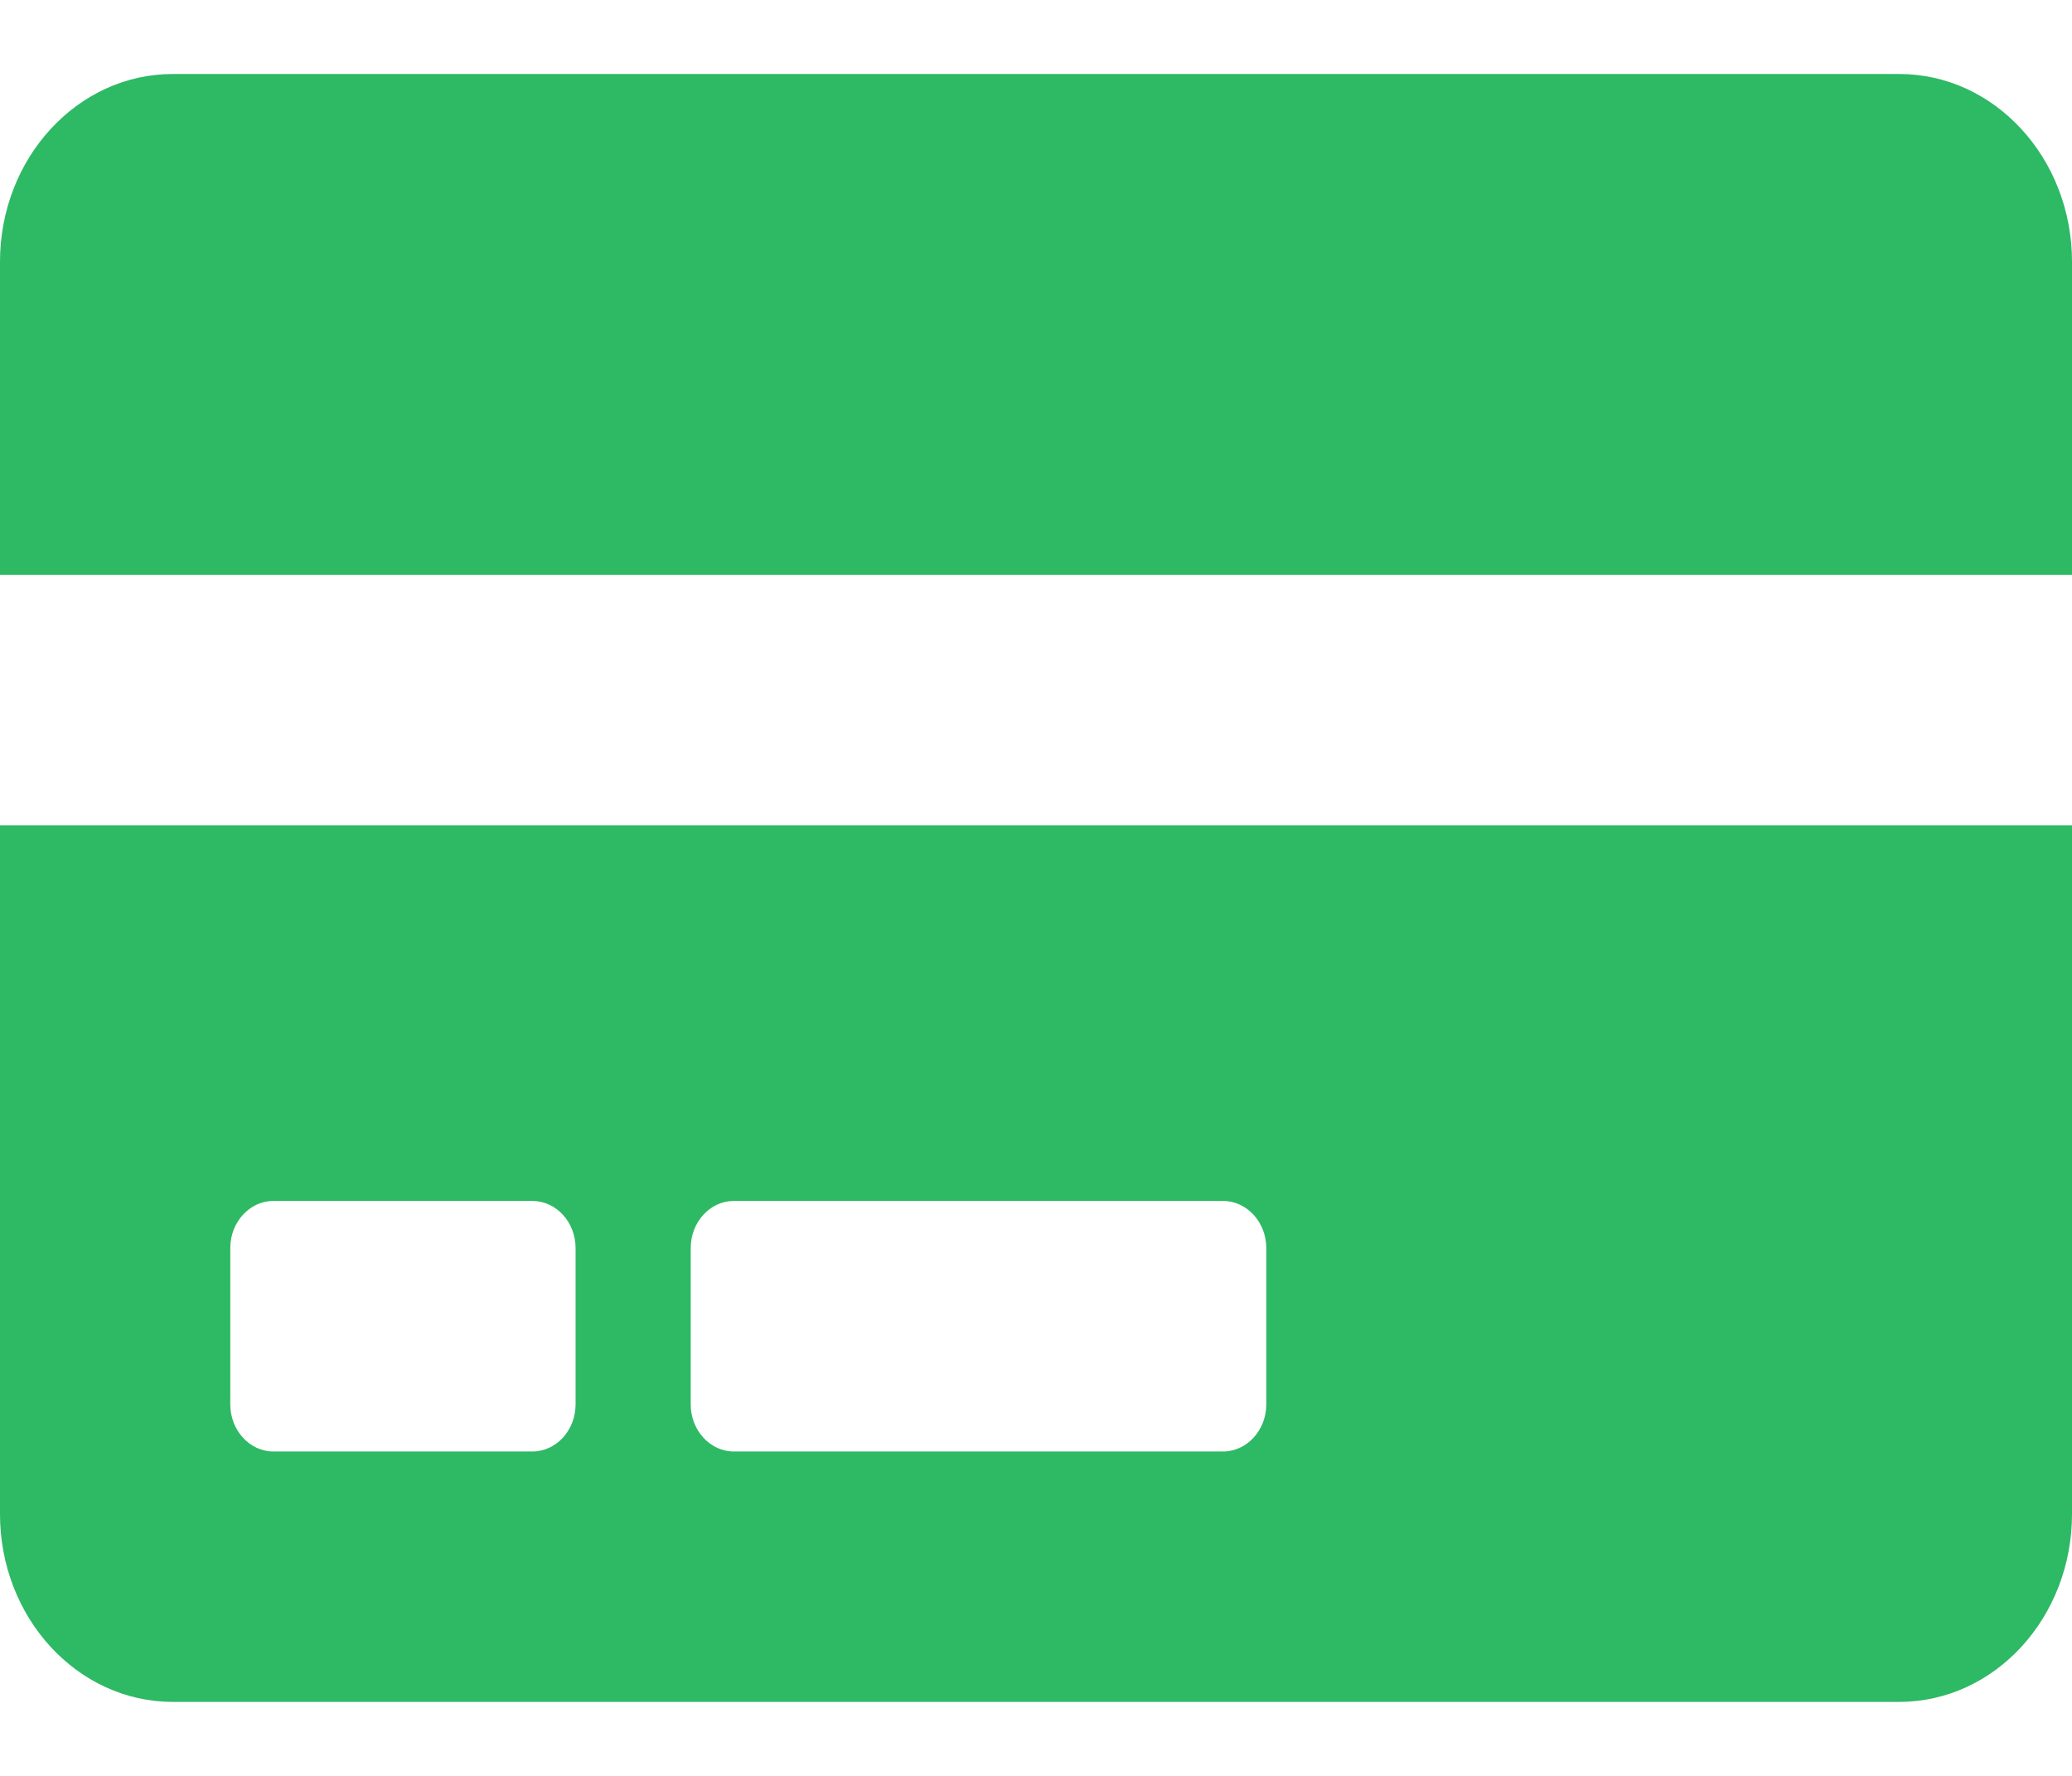 <svg width="14" height="12" viewBox="0 0 14 12" fill="none" xmlns="http://www.w3.org/2000/svg">
<path d="M0 10.231C0 10.931 0.523 11.5 1.167 11.5H12.833C13.477 11.5 14 10.931 14 10.231V5.577H0V10.231ZM4.667 8.433C4.667 8.258 4.798 8.115 4.958 8.115H8.264C8.424 8.115 8.556 8.258 8.556 8.433V9.49C8.556 9.665 8.424 9.808 8.264 9.808H4.958C4.798 9.808 4.667 9.665 4.667 9.49V8.433ZM1.556 8.433C1.556 8.258 1.687 8.115 1.847 8.115H3.597C3.758 8.115 3.889 8.258 3.889 8.433V9.49C3.889 9.665 3.758 9.808 3.597 9.808H1.847C1.687 9.808 1.556 9.665 1.556 9.49V8.433ZM14 1.769V3.885H0V1.769C0 1.069 0.523 0.5 1.167 0.5H12.833C13.477 0.5 14 1.069 14 1.769Z" fill="#2EB964"/>
</svg>
